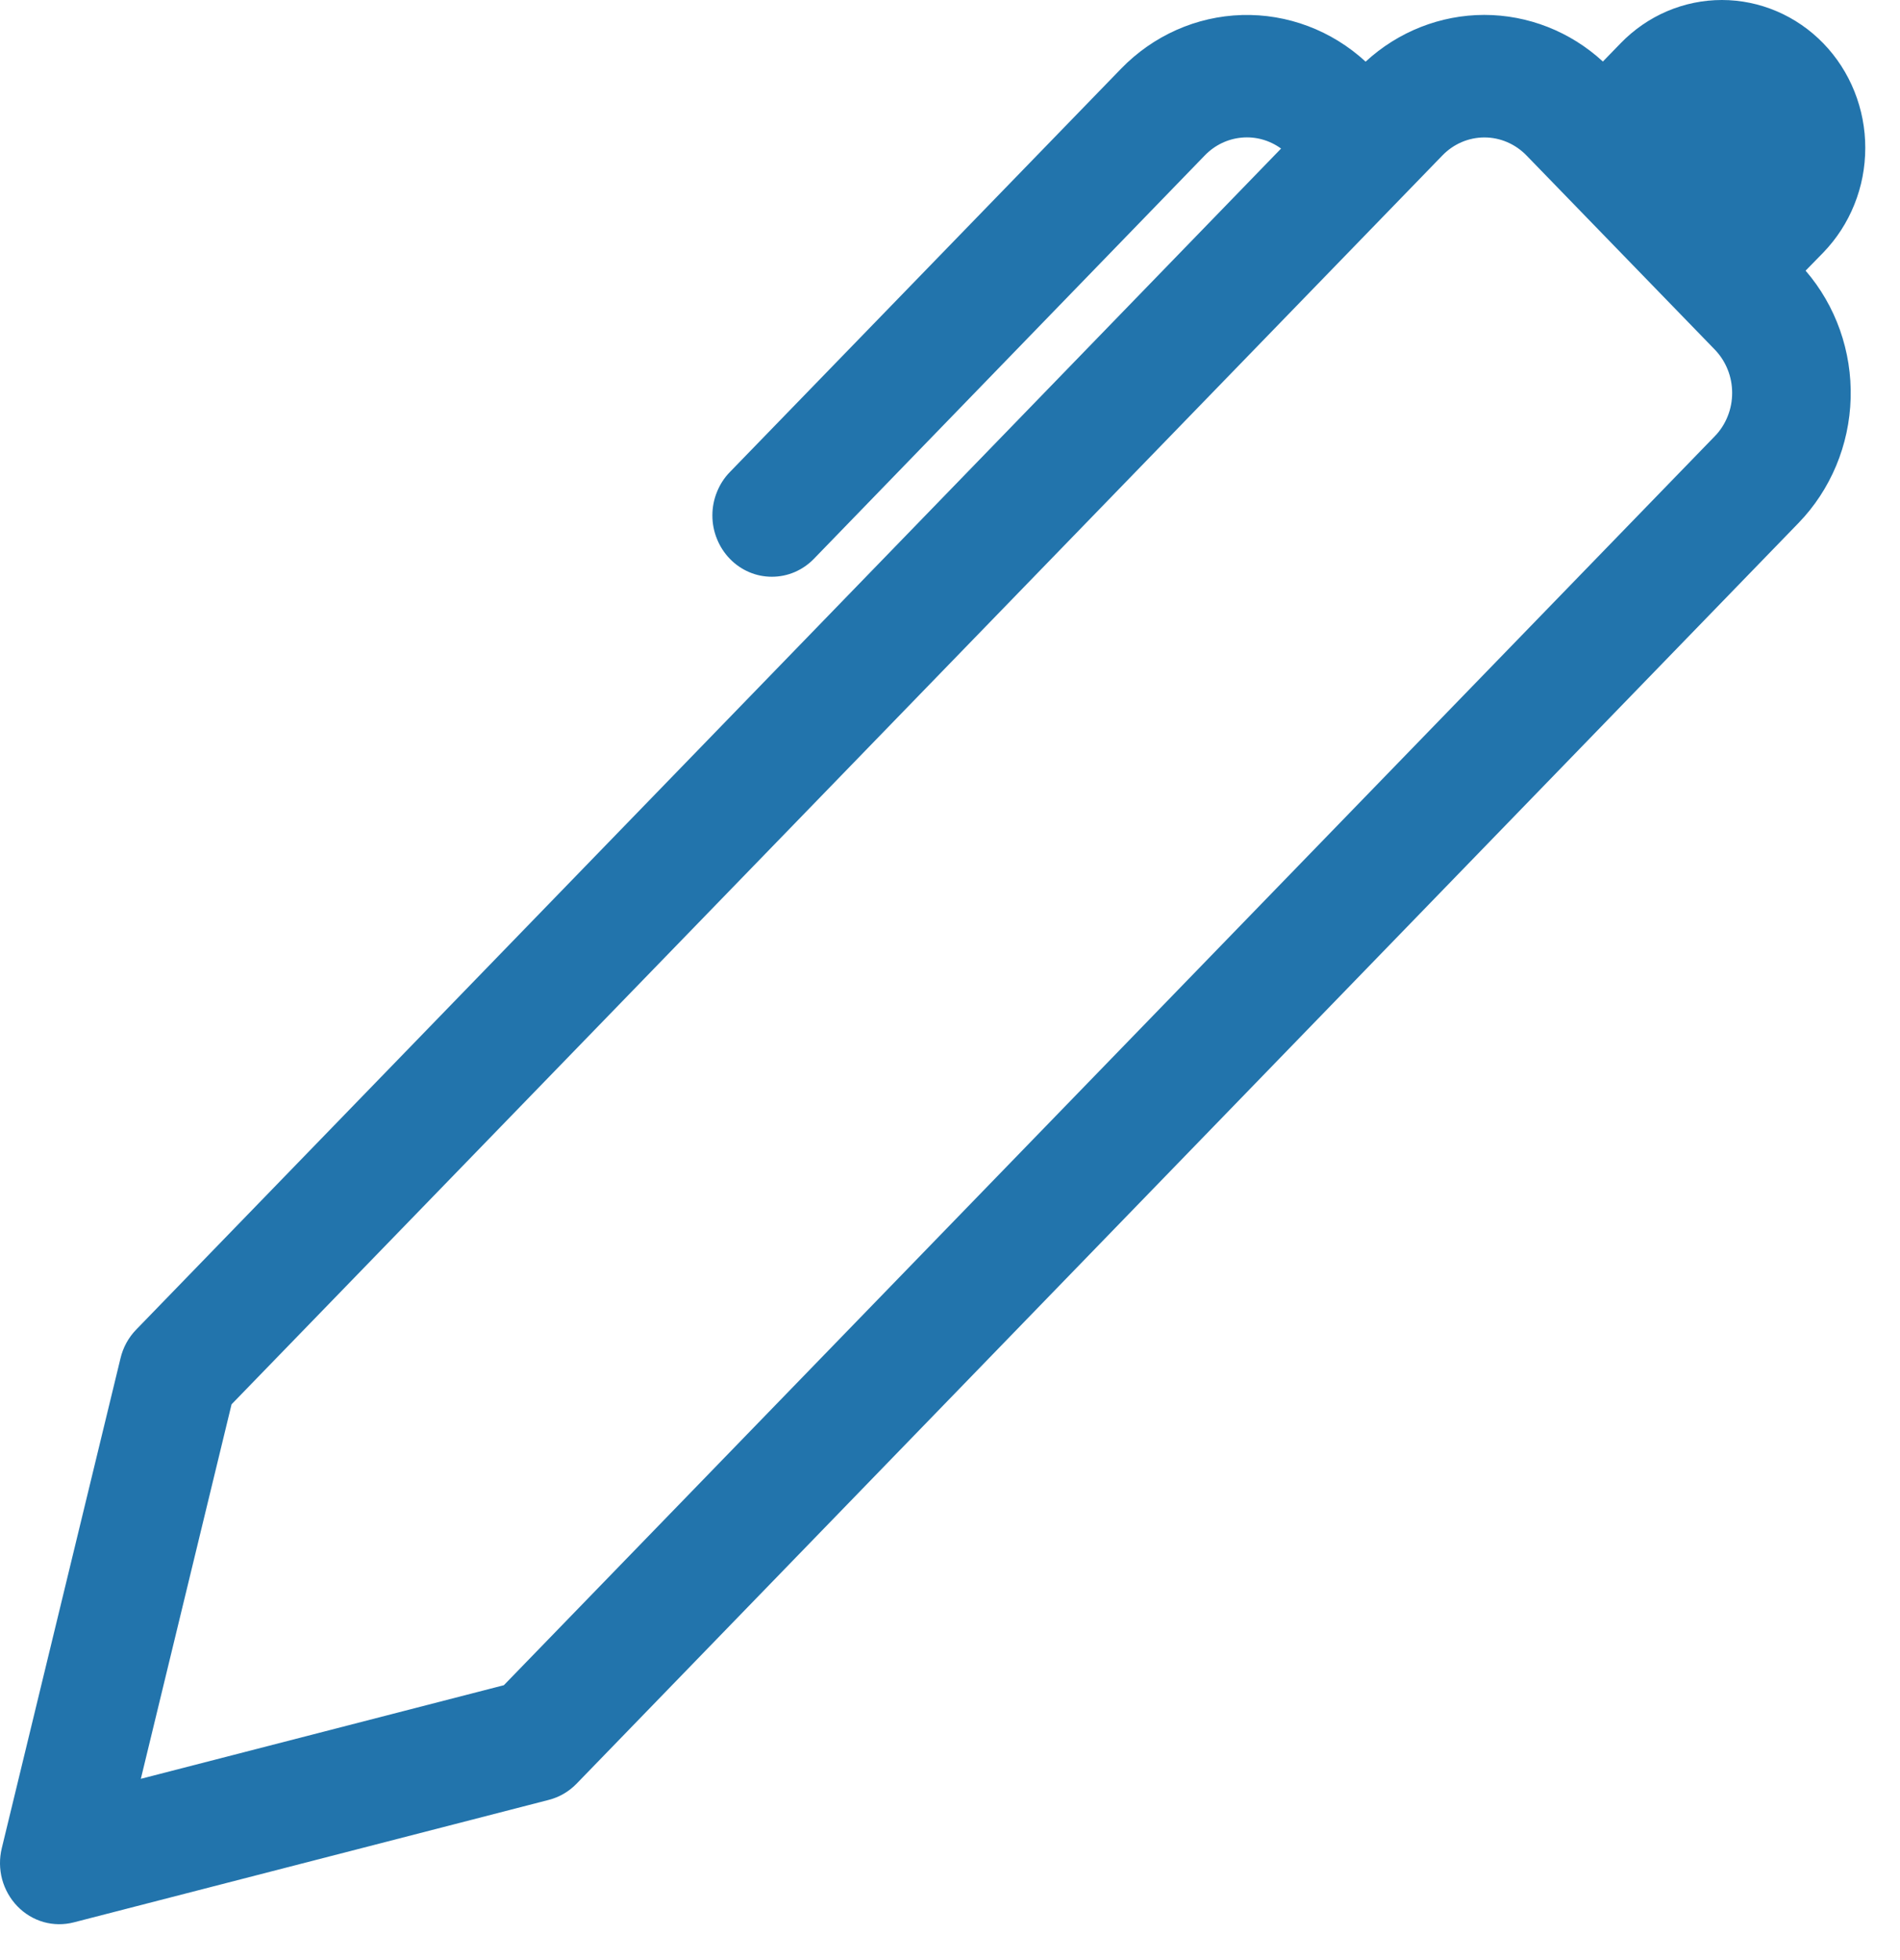 <svg width="32" height="33" viewBox="0 0 32 33" fill="none" xmlns="http://www.w3.org/2000/svg">
<path d="M26.996 1.036L27.294 0.729C27.518 0.498 27.784 0.314 28.077 0.189C28.37 0.064 28.684 -9.56536e-05 29.001 1.06775e-07C29.318 9.58672e-05 29.632 0.065 29.925 0.19C30.218 0.315 30.485 0.499 30.709 0.73C30.933 0.961 31.111 1.236 31.232 1.538C31.353 1.84 31.416 2.164 31.415 2.491C31.415 2.818 31.353 3.142 31.231 3.444C31.11 3.746 30.932 4.02 30.708 4.252L30.41 4.557C30.919 5.146 31.191 5.915 31.169 6.704C31.147 7.494 30.833 8.245 30.292 8.804L9.708 30.033C9.579 30.165 9.418 30.258 9.242 30.303L1.242 32.365C1.074 32.408 0.899 32.406 0.733 32.359C0.566 32.311 0.415 32.22 0.293 32.094C0.171 31.968 0.083 31.812 0.036 31.641C-0.01 31.469 -0.012 31.288 0.03 31.116L2.03 22.866C2.073 22.685 2.164 22.519 2.292 22.387L21.576 2.501C21.383 2.361 21.148 2.295 20.913 2.317C20.678 2.338 20.458 2.444 20.292 2.616L13.708 9.408C13.615 9.504 13.504 9.58 13.383 9.632C13.261 9.684 13.131 9.71 13 9.71C12.868 9.71 12.738 9.684 12.617 9.632C12.495 9.58 12.385 9.504 12.292 9.408C12.199 9.312 12.125 9.198 12.075 9.073C12.024 8.948 11.998 8.813 11.998 8.678C11.998 8.542 12.024 8.408 12.075 8.283C12.125 8.157 12.199 8.043 12.292 7.948L18.88 1.158C19.422 0.599 20.15 0.275 20.917 0.253C21.683 0.231 22.428 0.512 23 1.038C23.549 0.532 24.26 0.252 24.997 0.251C25.734 0.251 26.446 0.53 26.996 1.036ZM25.708 2.616C25.52 2.423 25.266 2.314 25.001 2.314C24.735 2.314 24.481 2.423 24.294 2.616L3.9 23.643L2.372 29.948L8.486 28.372L28.88 7.345C28.973 7.25 29.047 7.136 29.097 7.01C29.148 6.885 29.173 6.751 29.173 6.615C29.173 6.48 29.148 6.345 29.097 6.22C29.047 6.095 28.973 5.981 28.88 5.885L25.708 2.616Z" fill="#2274AC"/>
</svg>
